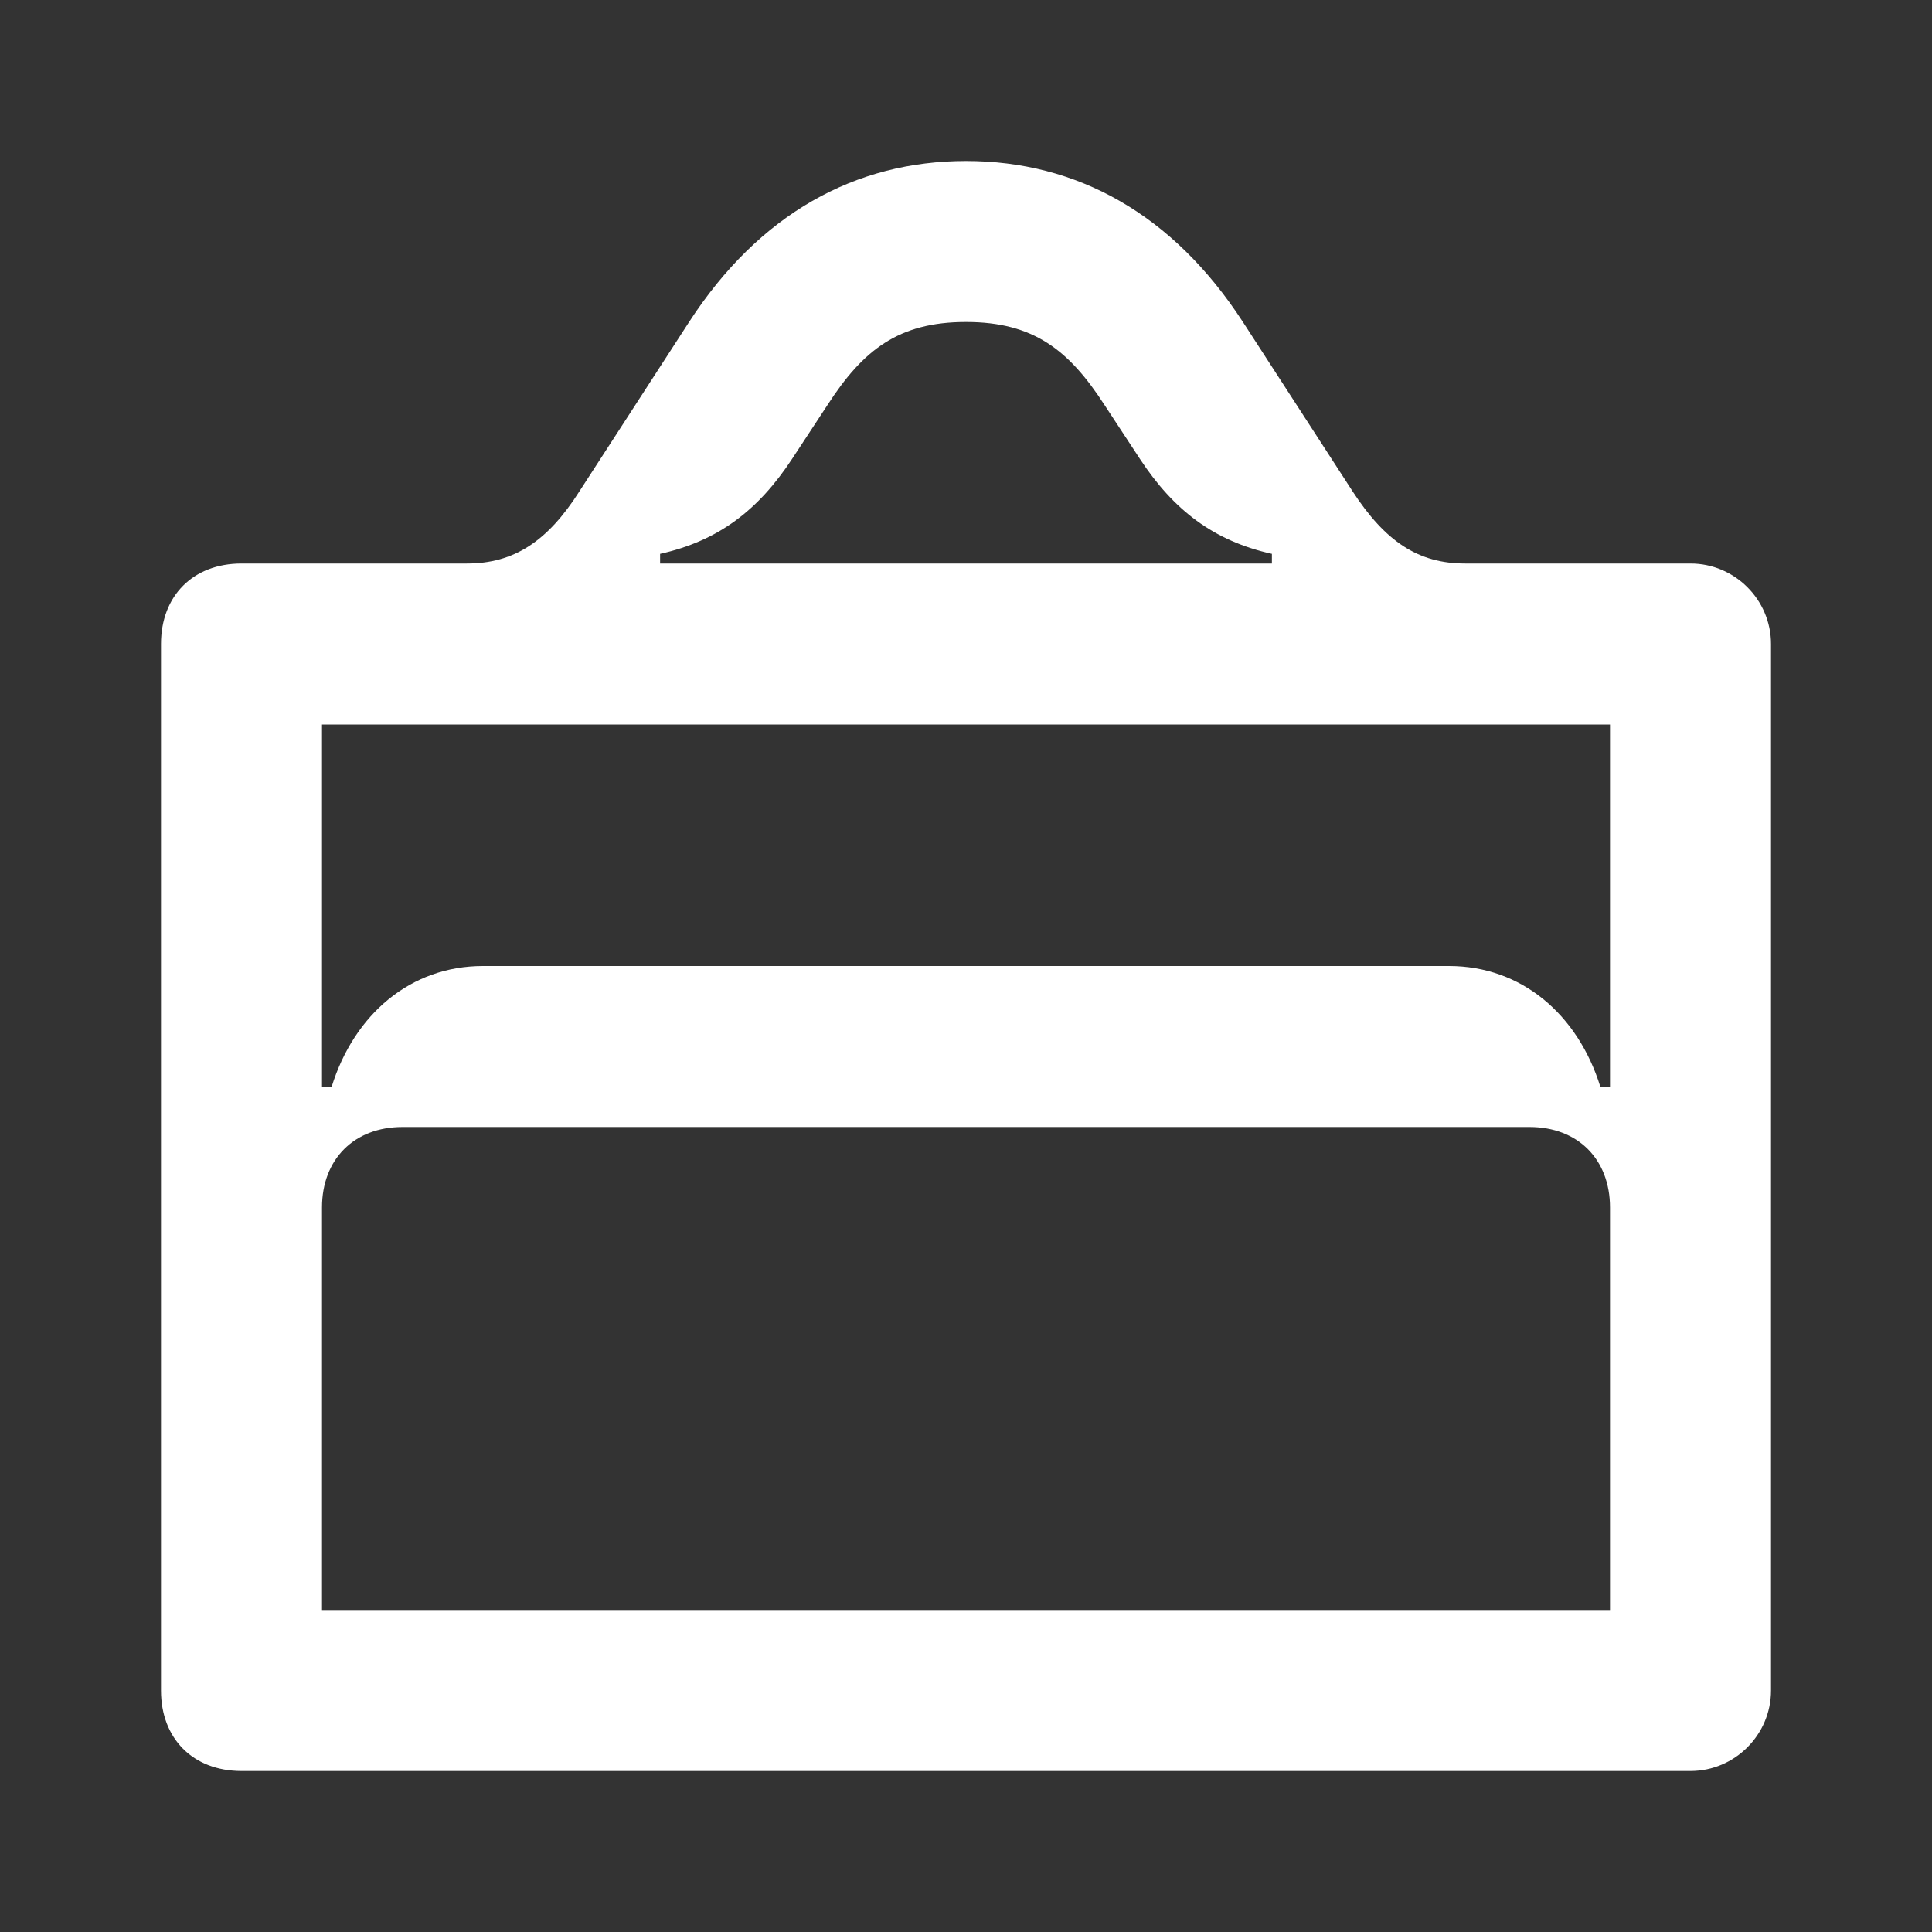 <svg width="24" height="24" viewBox="0 0 24 24" fill="none" xmlns="http://www.w3.org/2000/svg">
<rect x="0" y="0" width="24" height="24" fill="#333333" stroke="none"/>
<path d="M20 13.5H19.88C19.6 12.6 18.9 12 18 12H6C5.1 12 4.4 12.6 4.12 13.5H4V9H20V13.5ZM20 15V20H4V15C4 14.4 4.4 14 5 14H19C19.6 14 20 14.4 20 15ZM8.2 7V6.88C8.92 6.72 9.42 6.34 9.84 5.7L10.28 5.03C10.72 4.35 11.16 4 12 4C12.84 4 13.28 4.35 13.72 5.03L14.16 5.7C14.58 6.34 15.08 6.72 15.8 6.88V7H8.2ZM3 22H21C21.55 22 22 21.55 22 21V8C22 7.45 21.55 7 21 7H18.2C17.62 7 17.21 6.73 16.8 6.1L15.44 4C14.57 2.66 13.38 2 12 2C10.62 2 9.43 2.66 8.56 4L7.2 6.1C6.8 6.73 6.38 7 5.8 7H3C2.4 7 2 7.4 2 8V21C2 21.6 2.4 22 3 22Z" fill="white"/>
</svg>
